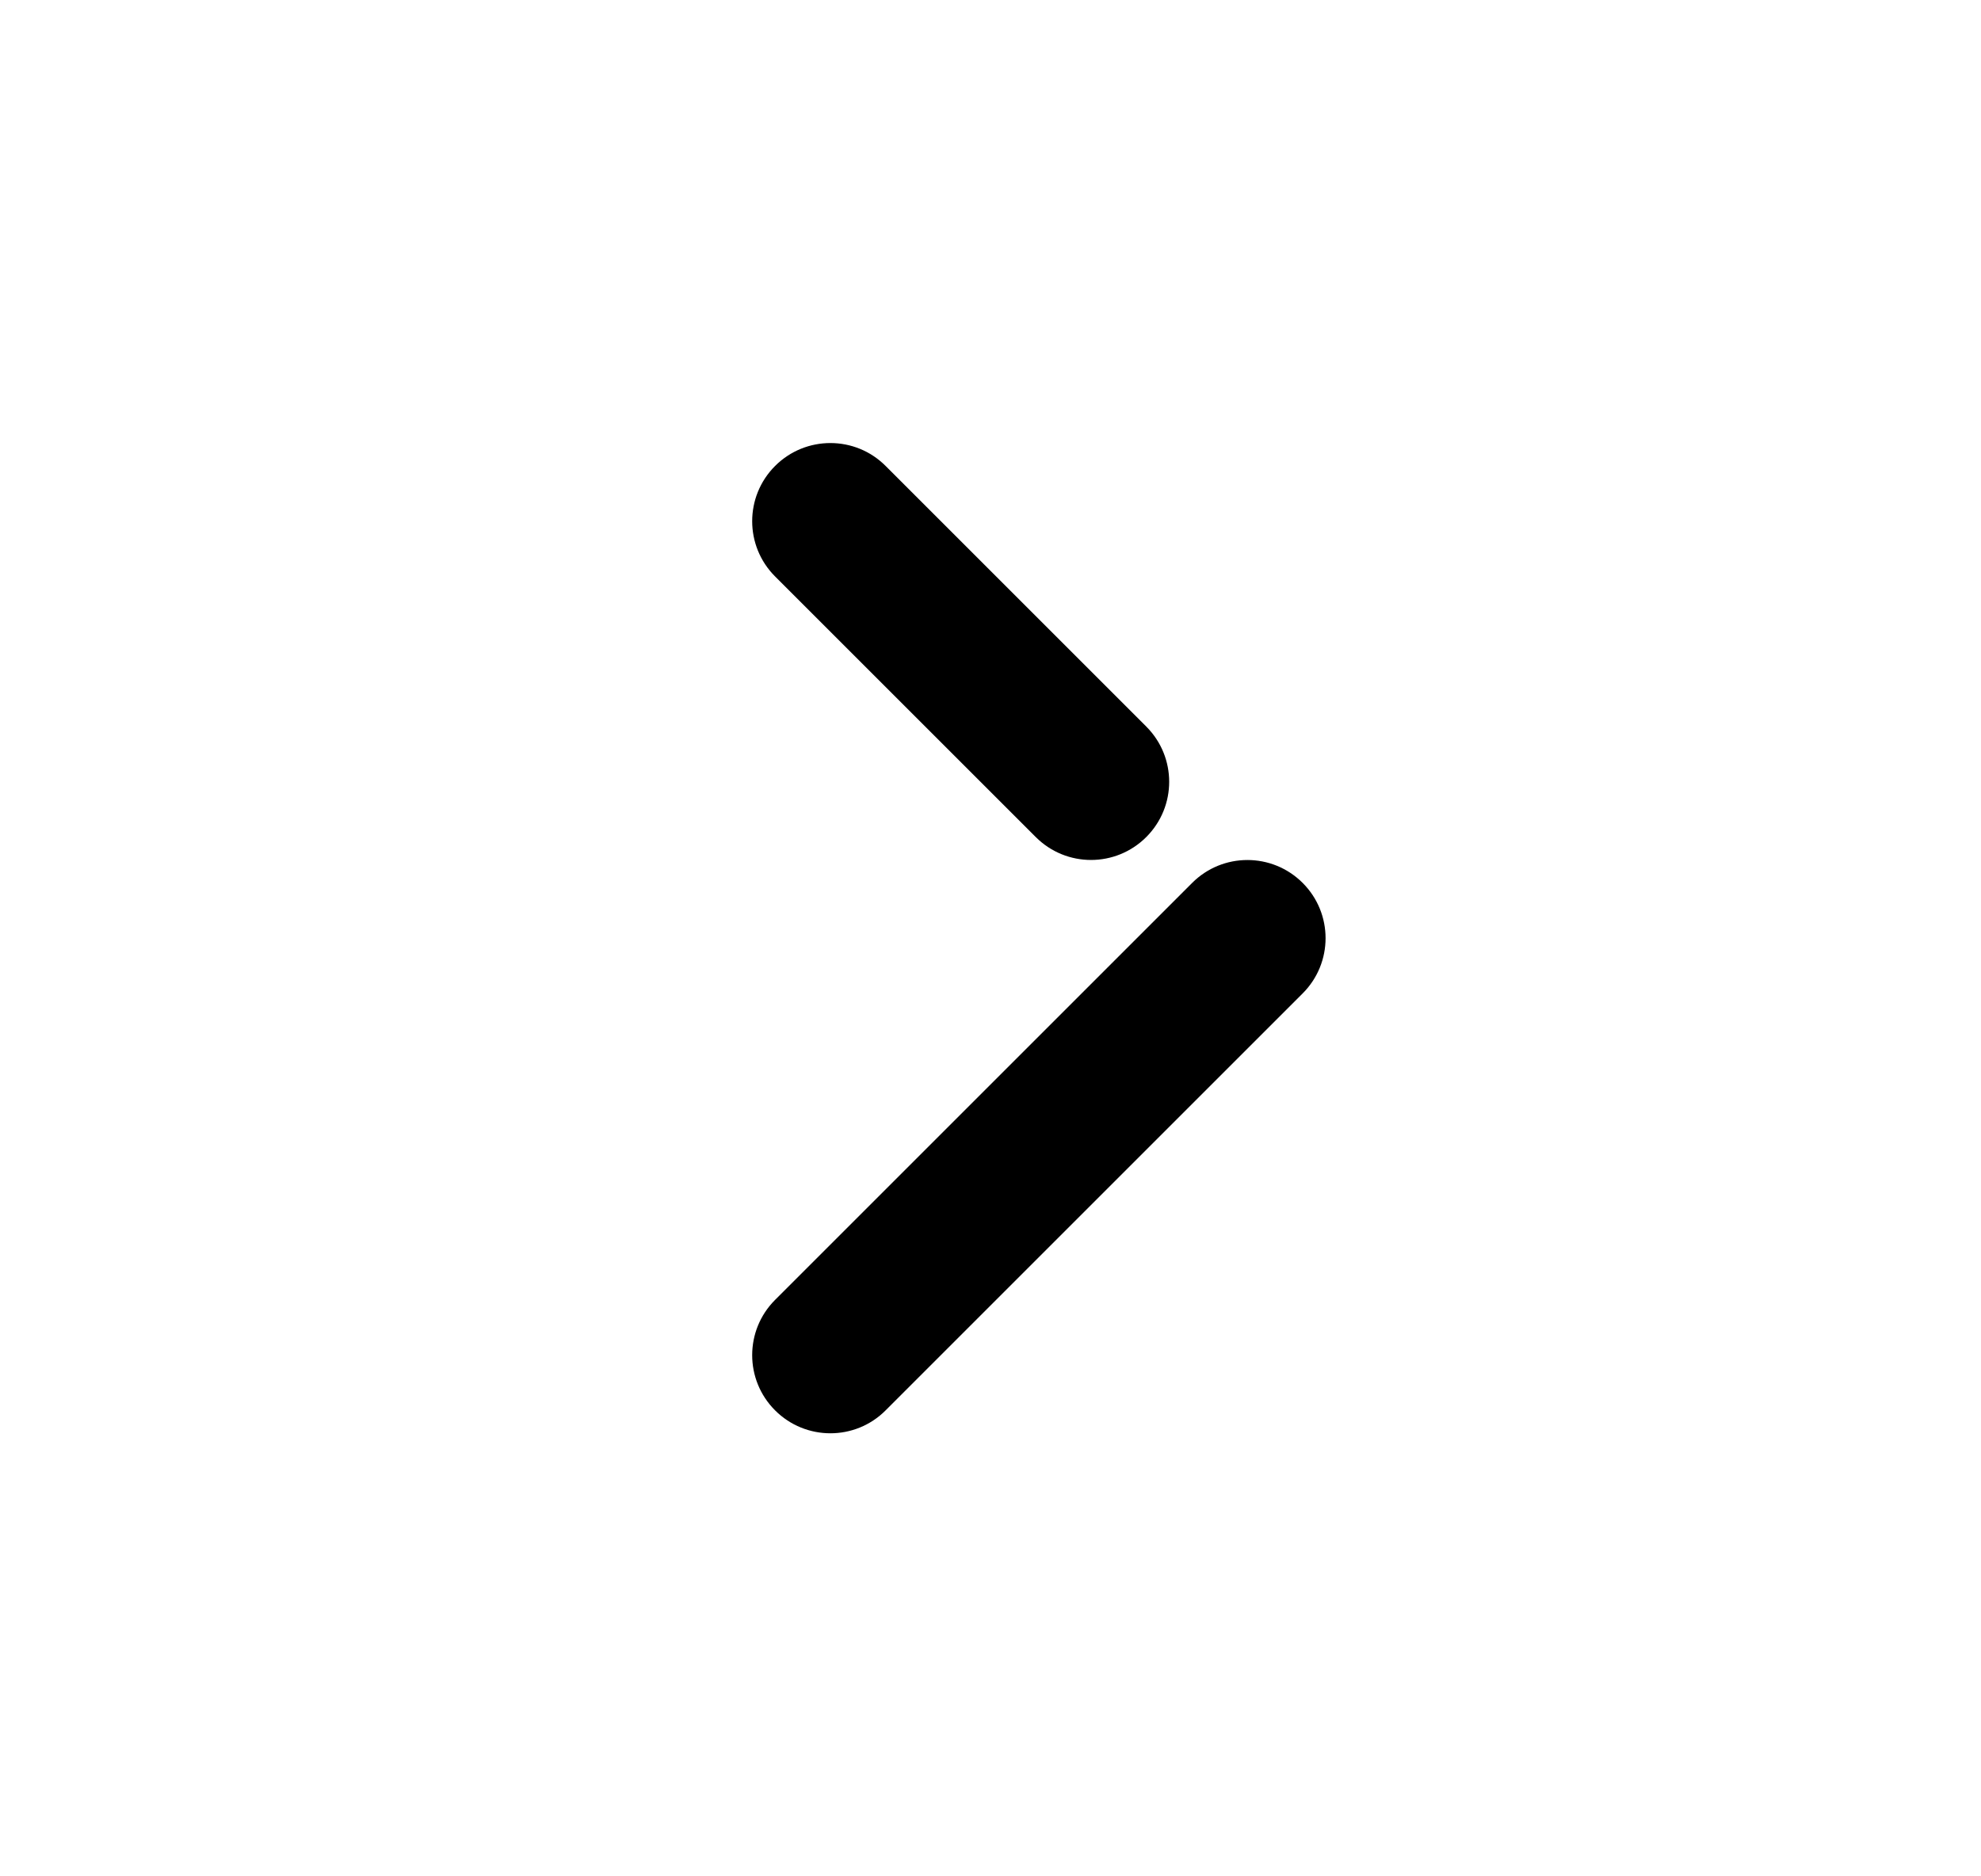 <svg width="19" height="18" viewBox="0 0 19 18" fill="none" xmlns="http://www.w3.org/2000/svg">
    <path fill="#85888C" style="fill:currentColor"
          d="M7.434 12.47C7.141 12.763 7.141 13.237 7.434 13.53C7.727 13.823 8.202 13.823 8.494 13.53L7.434 12.47ZM12.494 9.53C12.787 9.237 12.787 8.763 12.494 8.47C12.201 8.177 11.727 8.177 11.434 8.47L12.494 9.53ZM8.494 4.47C8.202 4.177 7.727 4.177 7.434 4.47C7.141 4.763 7.141 5.237 7.434 5.53L8.494 4.47ZM9.934 8.03C10.227 8.323 10.701 8.323 10.994 8.03C11.287 7.737 11.287 7.263 10.994 6.97L9.934 8.03ZM8.494 13.53L12.494 9.53L11.434 8.47L7.434 12.47L8.494 13.53ZM10.994 6.97L8.494 4.47L7.434 5.53L9.934 8.03L10.994 6.97Z"/>
</svg>
